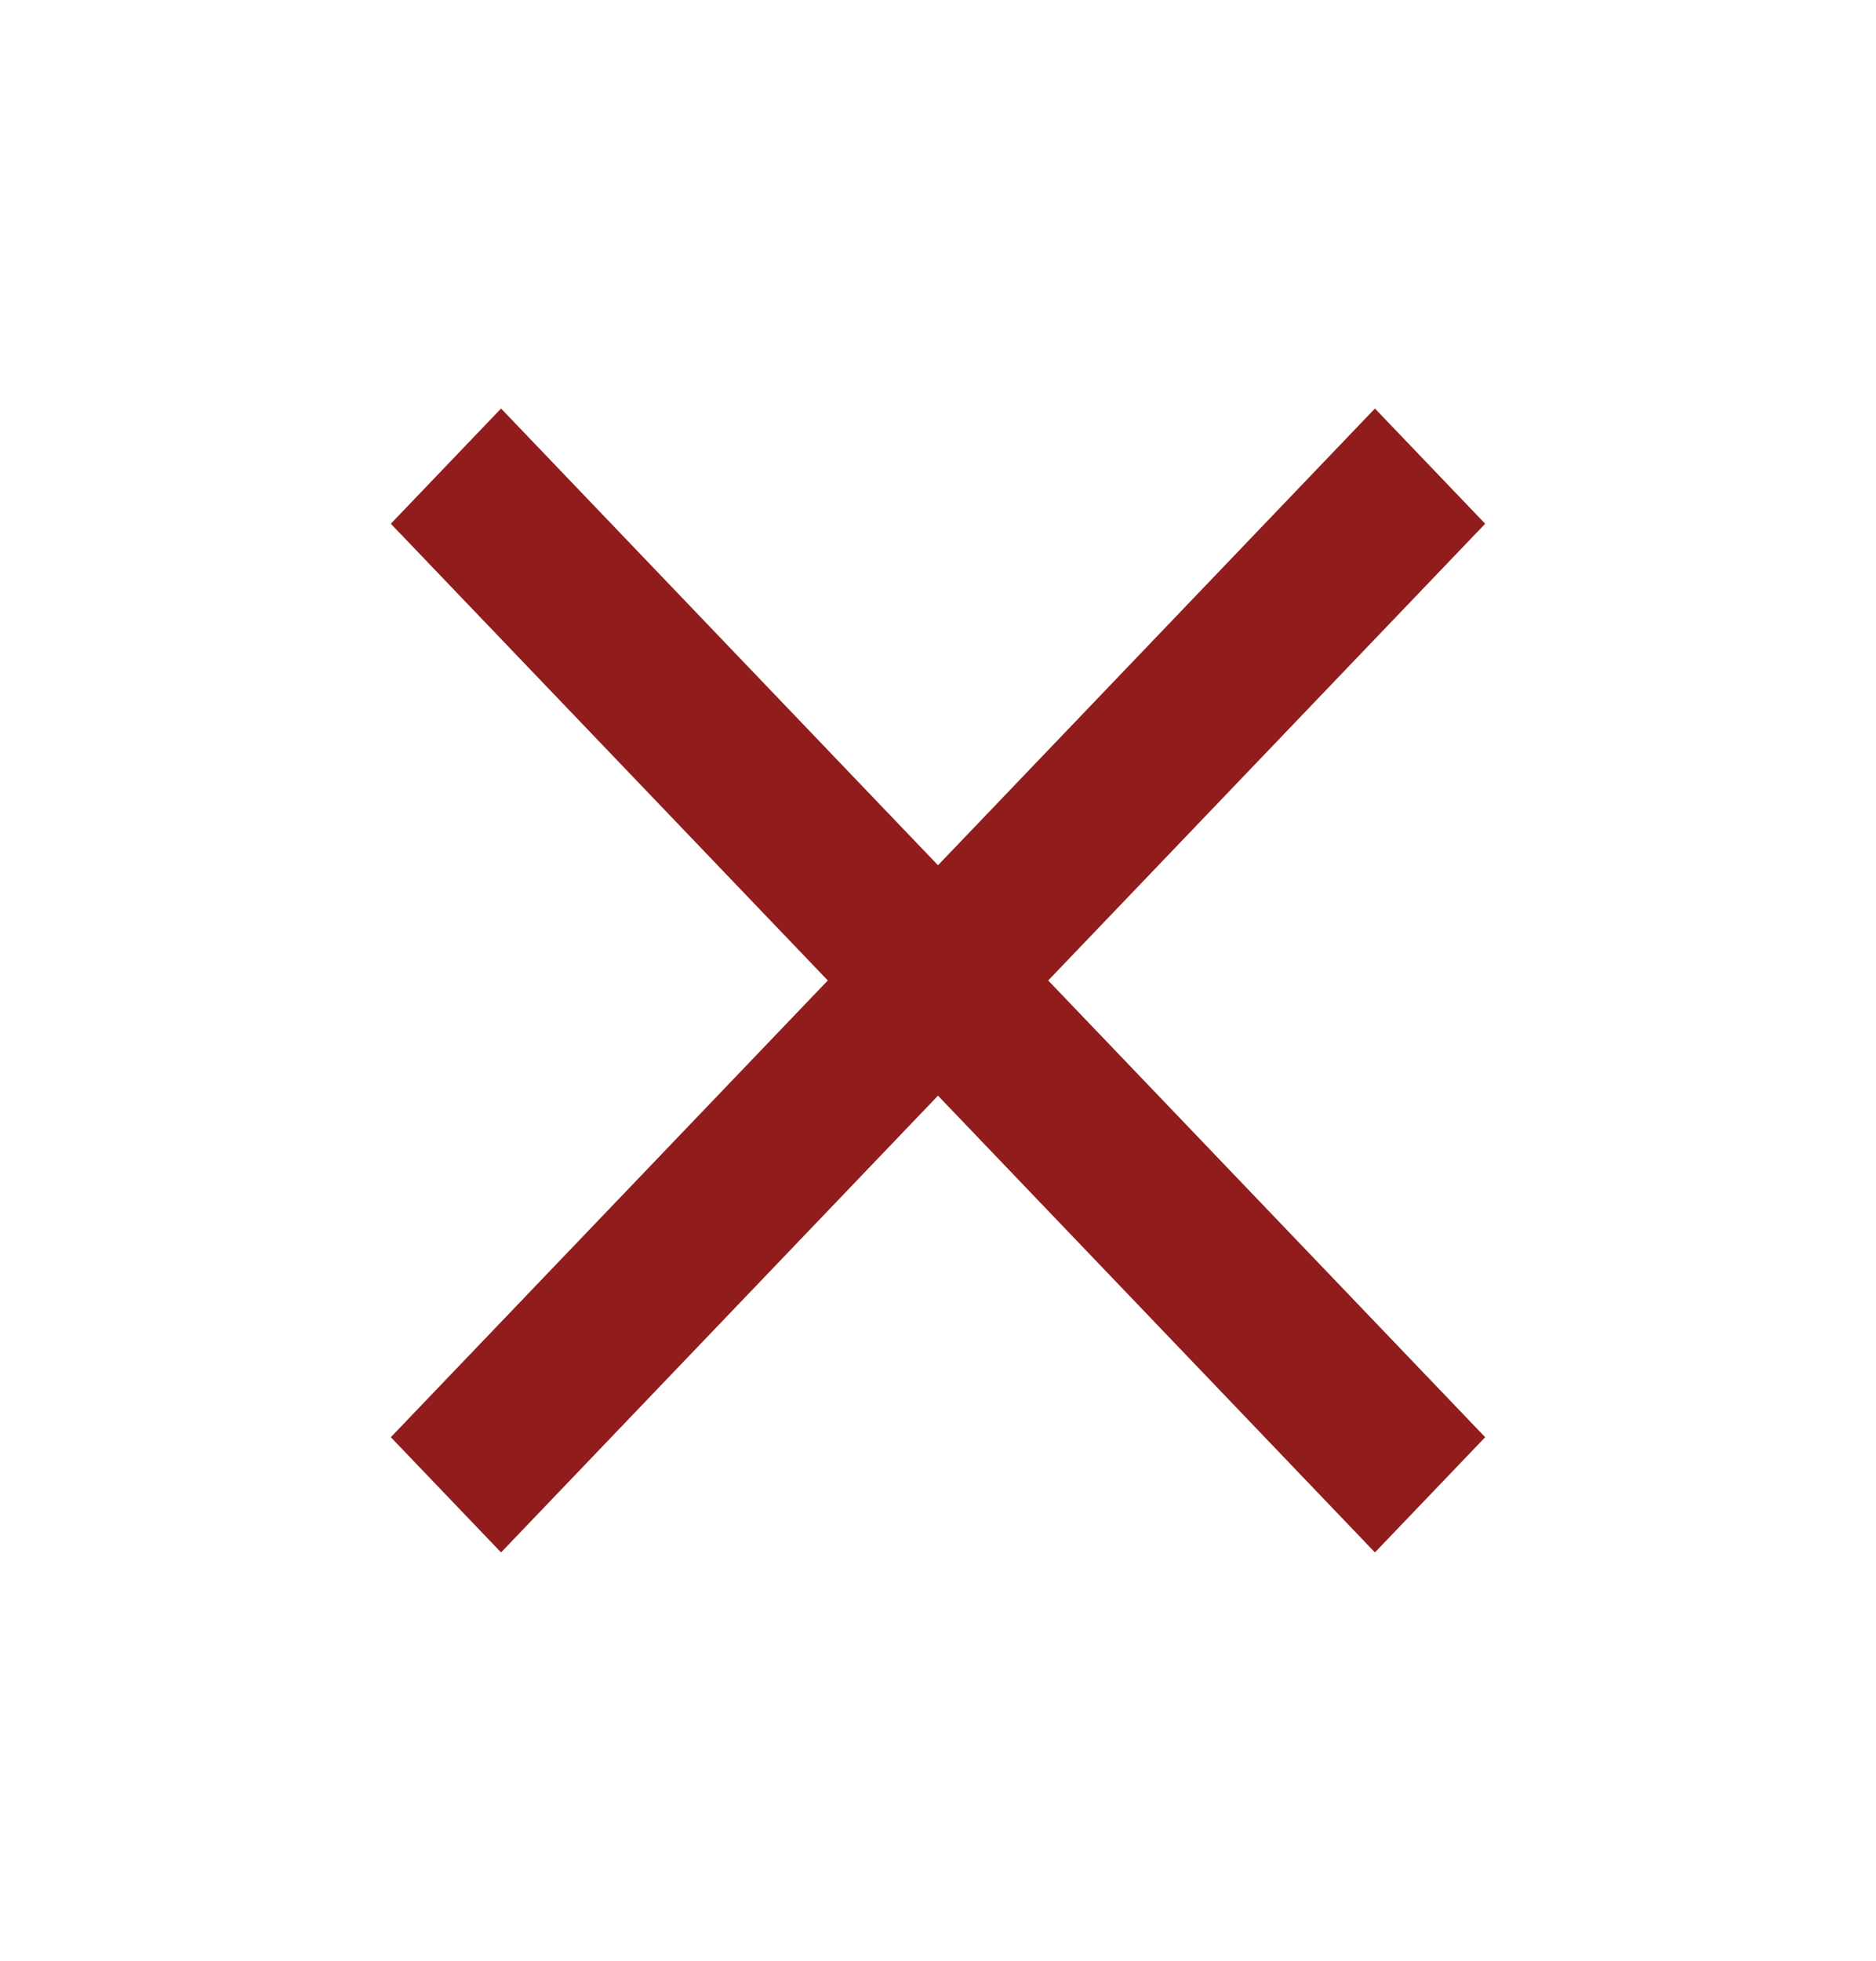 <svg width="67" height="70" viewBox="0 0 67 70" fill="none" xmlns="http://www.w3.org/2000/svg">
<path d="M53.042 18.696L49.105 14.583L33.5 30.887L17.895 14.583L13.958 18.696L29.564 35L13.958 51.304L17.895 55.417L33.5 39.112L49.105 55.417L53.042 51.304L37.436 35L53.042 18.696Z" fill="#901C1C"/>
</svg>
